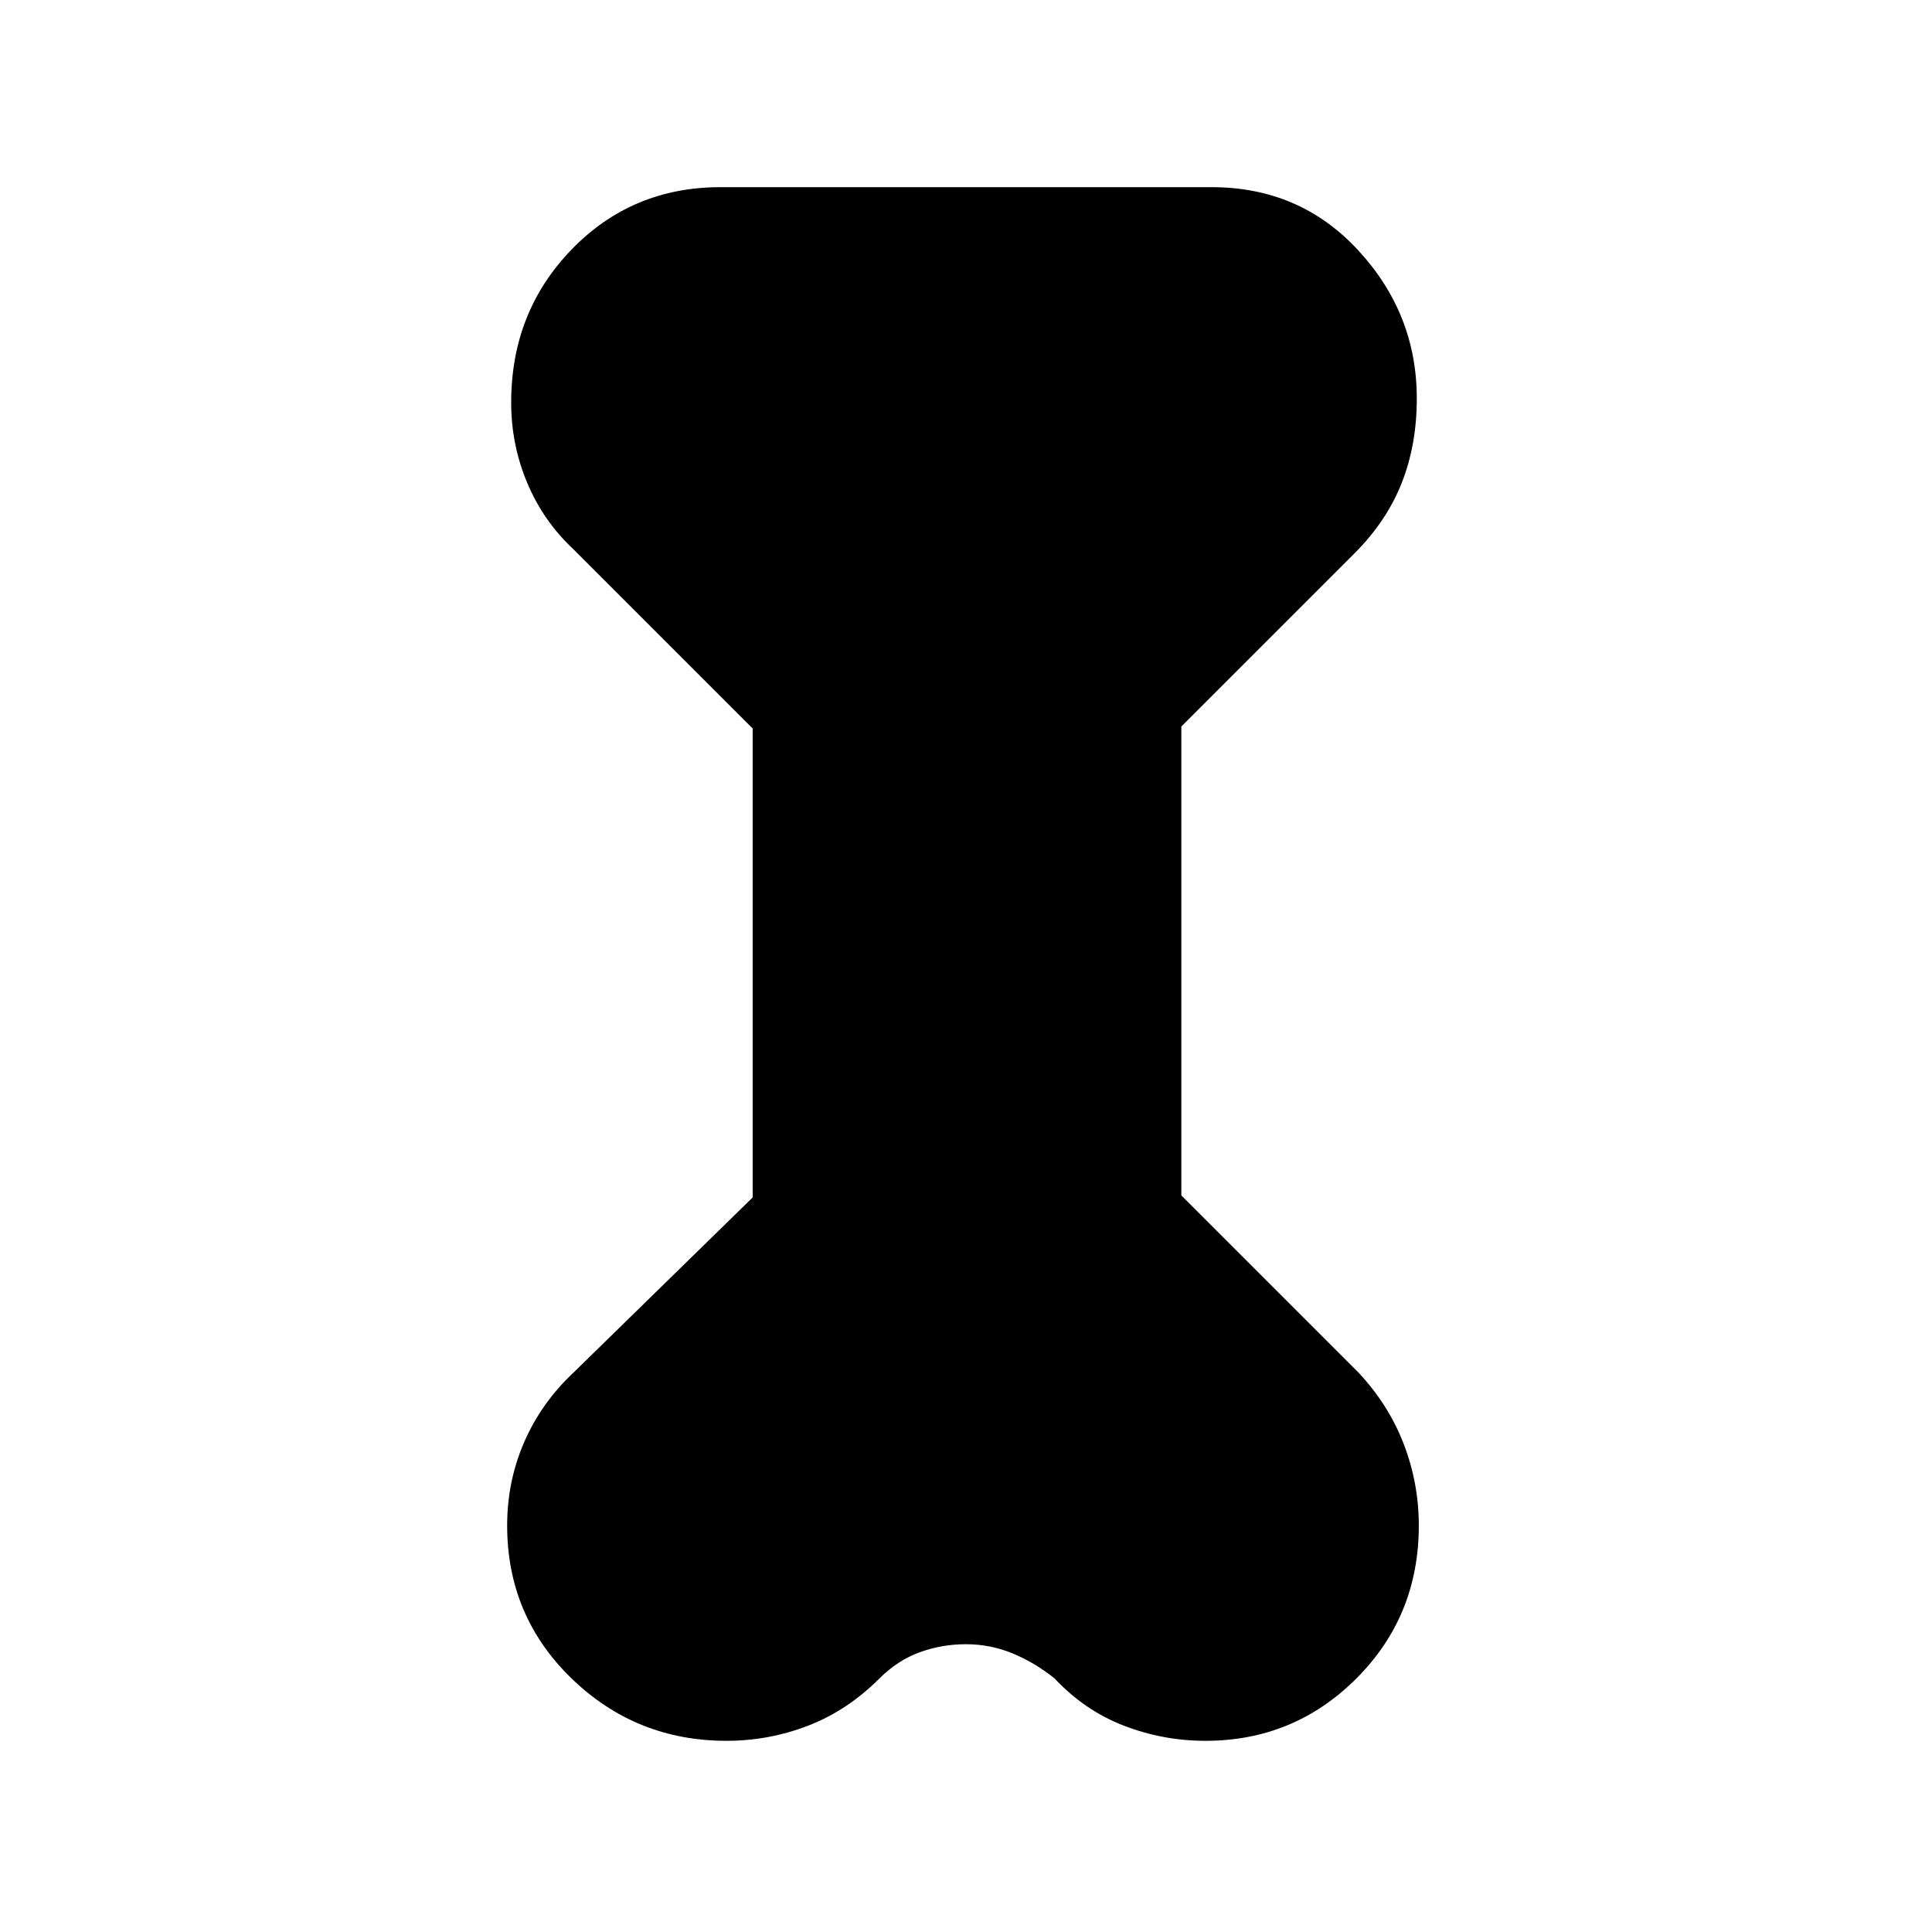 <svg xmlns="http://www.w3.org/2000/svg" height="48" width="48"><path d="m18.7 18.1-4.45-4.45q-.75-.7-1.15-1.65-.4-.95-.4-2 0-2.25 1.5-3.8 1.5-1.55 3.7-1.55h12.2q2.2 0 3.65 1.575Q35.2 7.8 35.2 9.9q0 1.15-.375 2.1-.375.95-1.175 1.75l-4.3 4.3V29.7l4.4 4.4q.75.8 1.125 1.775.375.975.375 2.025 0 2.25-1.55 3.8-1.55 1.55-3.75 1.55-1.05 0-2.025-.375Q26.95 42.5 26.2 41.7q-.5-.4-1.05-.625-.55-.225-1.15-.225-.6 0-1.15.2-.55.2-1 .65-.8.8-1.775 1.175-.975.375-2.025.375-2.25 0-3.85-1.55t-1.6-3.8q0-1.1.425-2.075.425-.975 1.225-1.725l4.45-4.35Z"/></svg>